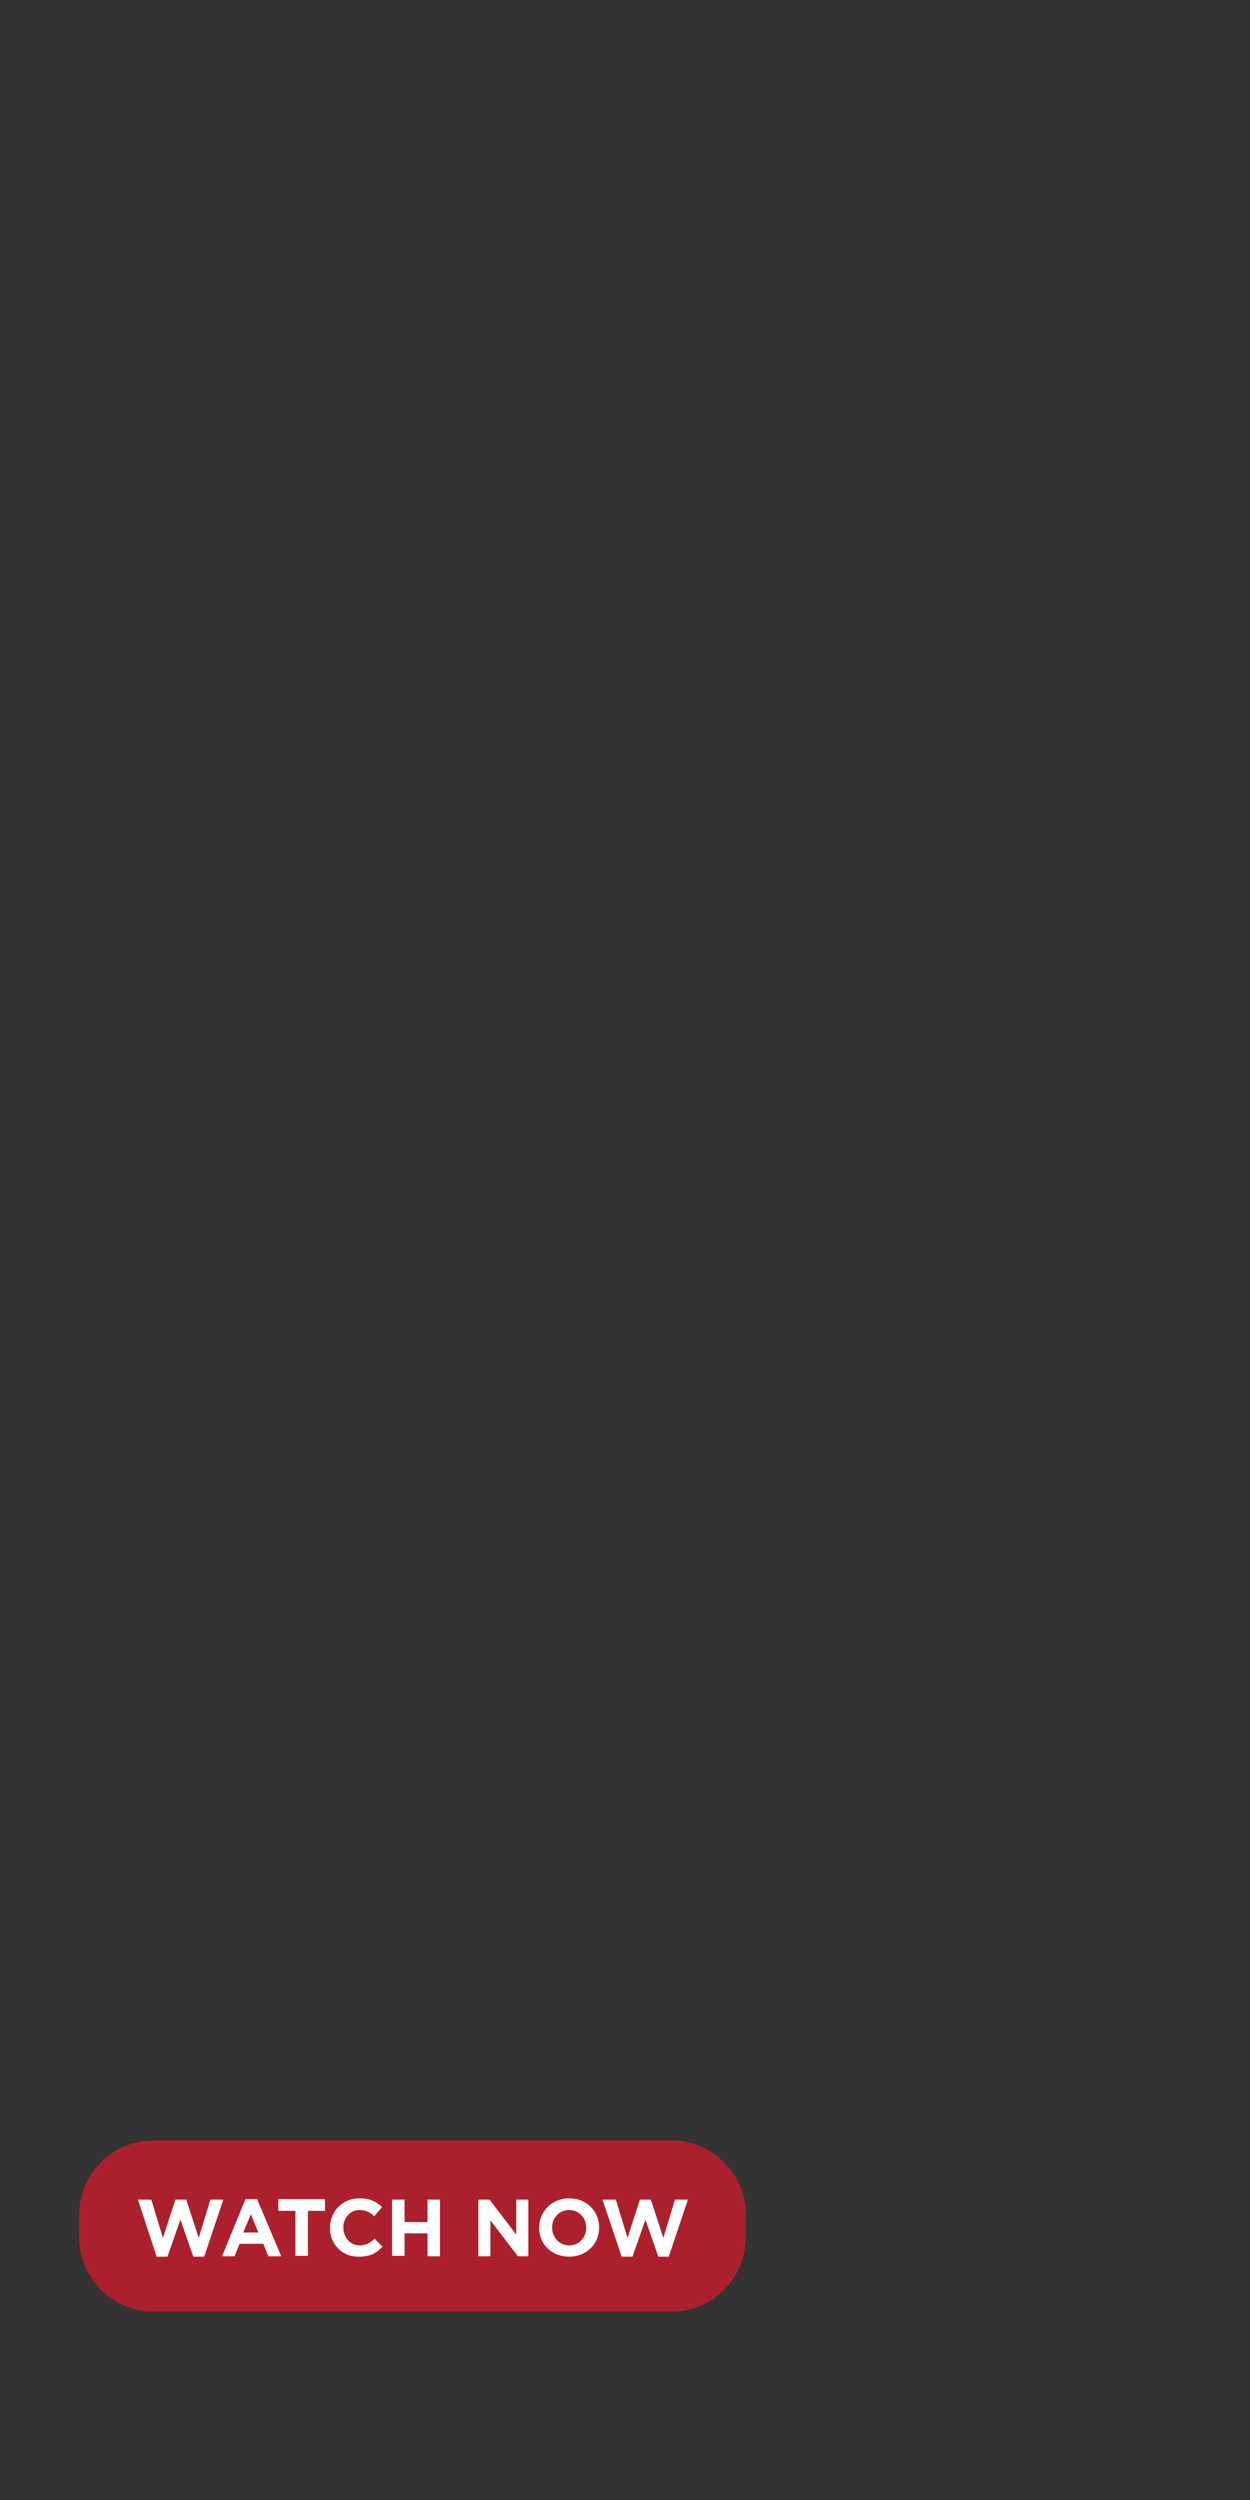 <svg id="Layer_1" xmlns="http://www.w3.org/2000/svg" viewBox="0 0 300 600"><rect x="0" y="0" width="300" height="600" fill="#333333" stroke="none"/><style>.st0{fill:#ac202d}.st1{fill:#fff}</style><path class="st0" d="M36.9 513.7c-9.9 0-17.9 8-17.9 17.9v5.3c0 9.9 8 17.9 17.9 17.9h124.2c9.9 0 17.9-8 17.9-17.9v-5.3c0-9.9-8-17.9-17.9-17.9H36.9z"/><path class="st1" d="M33.1 527.9h3.2l2.8 9.2 3-9.2h2.6l3 9.2 2.8-9.2h3.1L49 541.6h-2.6l-3.1-8.9-3.1 8.9h-2.6l-4.5-13.7zM58.9 527.8h2.8l5.8 13.7h-3.1l-1.2-3h-5.7l-1.2 3h-3l5.6-13.7zm3.1 8l-1.8-4.4-1.8 4.4H62zM70.9 530.6h-4.1v-2.8H78v2.8h-4.1v10.8h-3v-10.8zM79.2 534.7c0-3.9 2.9-7.1 7.1-7.1 2.6 0 4.1.9 5.4 2.1l-1.9 2.2c-1-1-2.1-1.5-3.5-1.5-2.3 0-3.9 1.9-3.9 4.2 0 2.3 1.6 4.3 3.9 4.3 1.6 0 2.5-.6 3.6-1.6l1.9 1.9c-1.4 1.5-2.9 2.4-5.6 2.4-4.1.1-7-3-7-6.9zM94.1 527.9h3v5.4h5.5v-5.4h3v13.6h-3V536h-5.5v5.4h-3v-13.5zM114.7 527.9h2.8l6.4 8.4v-8.4h2.9v13.6h-2.5l-6.6-8.6v8.6h-2.9v-13.6zM129.4 534.7c0-3.9 3-7.1 7.2-7.1s7.2 3.1 7.2 7-3 7-7.2 7-7.2-3-7.2-6.9zm11.3 0c0-2.4-1.7-4.3-4.1-4.3s-4.1 1.9-4.1 4.2c0 2.3 1.7 4.3 4.1 4.3s4.1-1.9 4.1-4.2zM144.6 527.9h3.2l2.8 9.2 3-9.2h2.6l3 9.2 2.8-9.2h3.1l-4.6 13.7H158l-3.1-8.9-3.1 8.9h-2.6l-4.6-13.7z"/></svg>